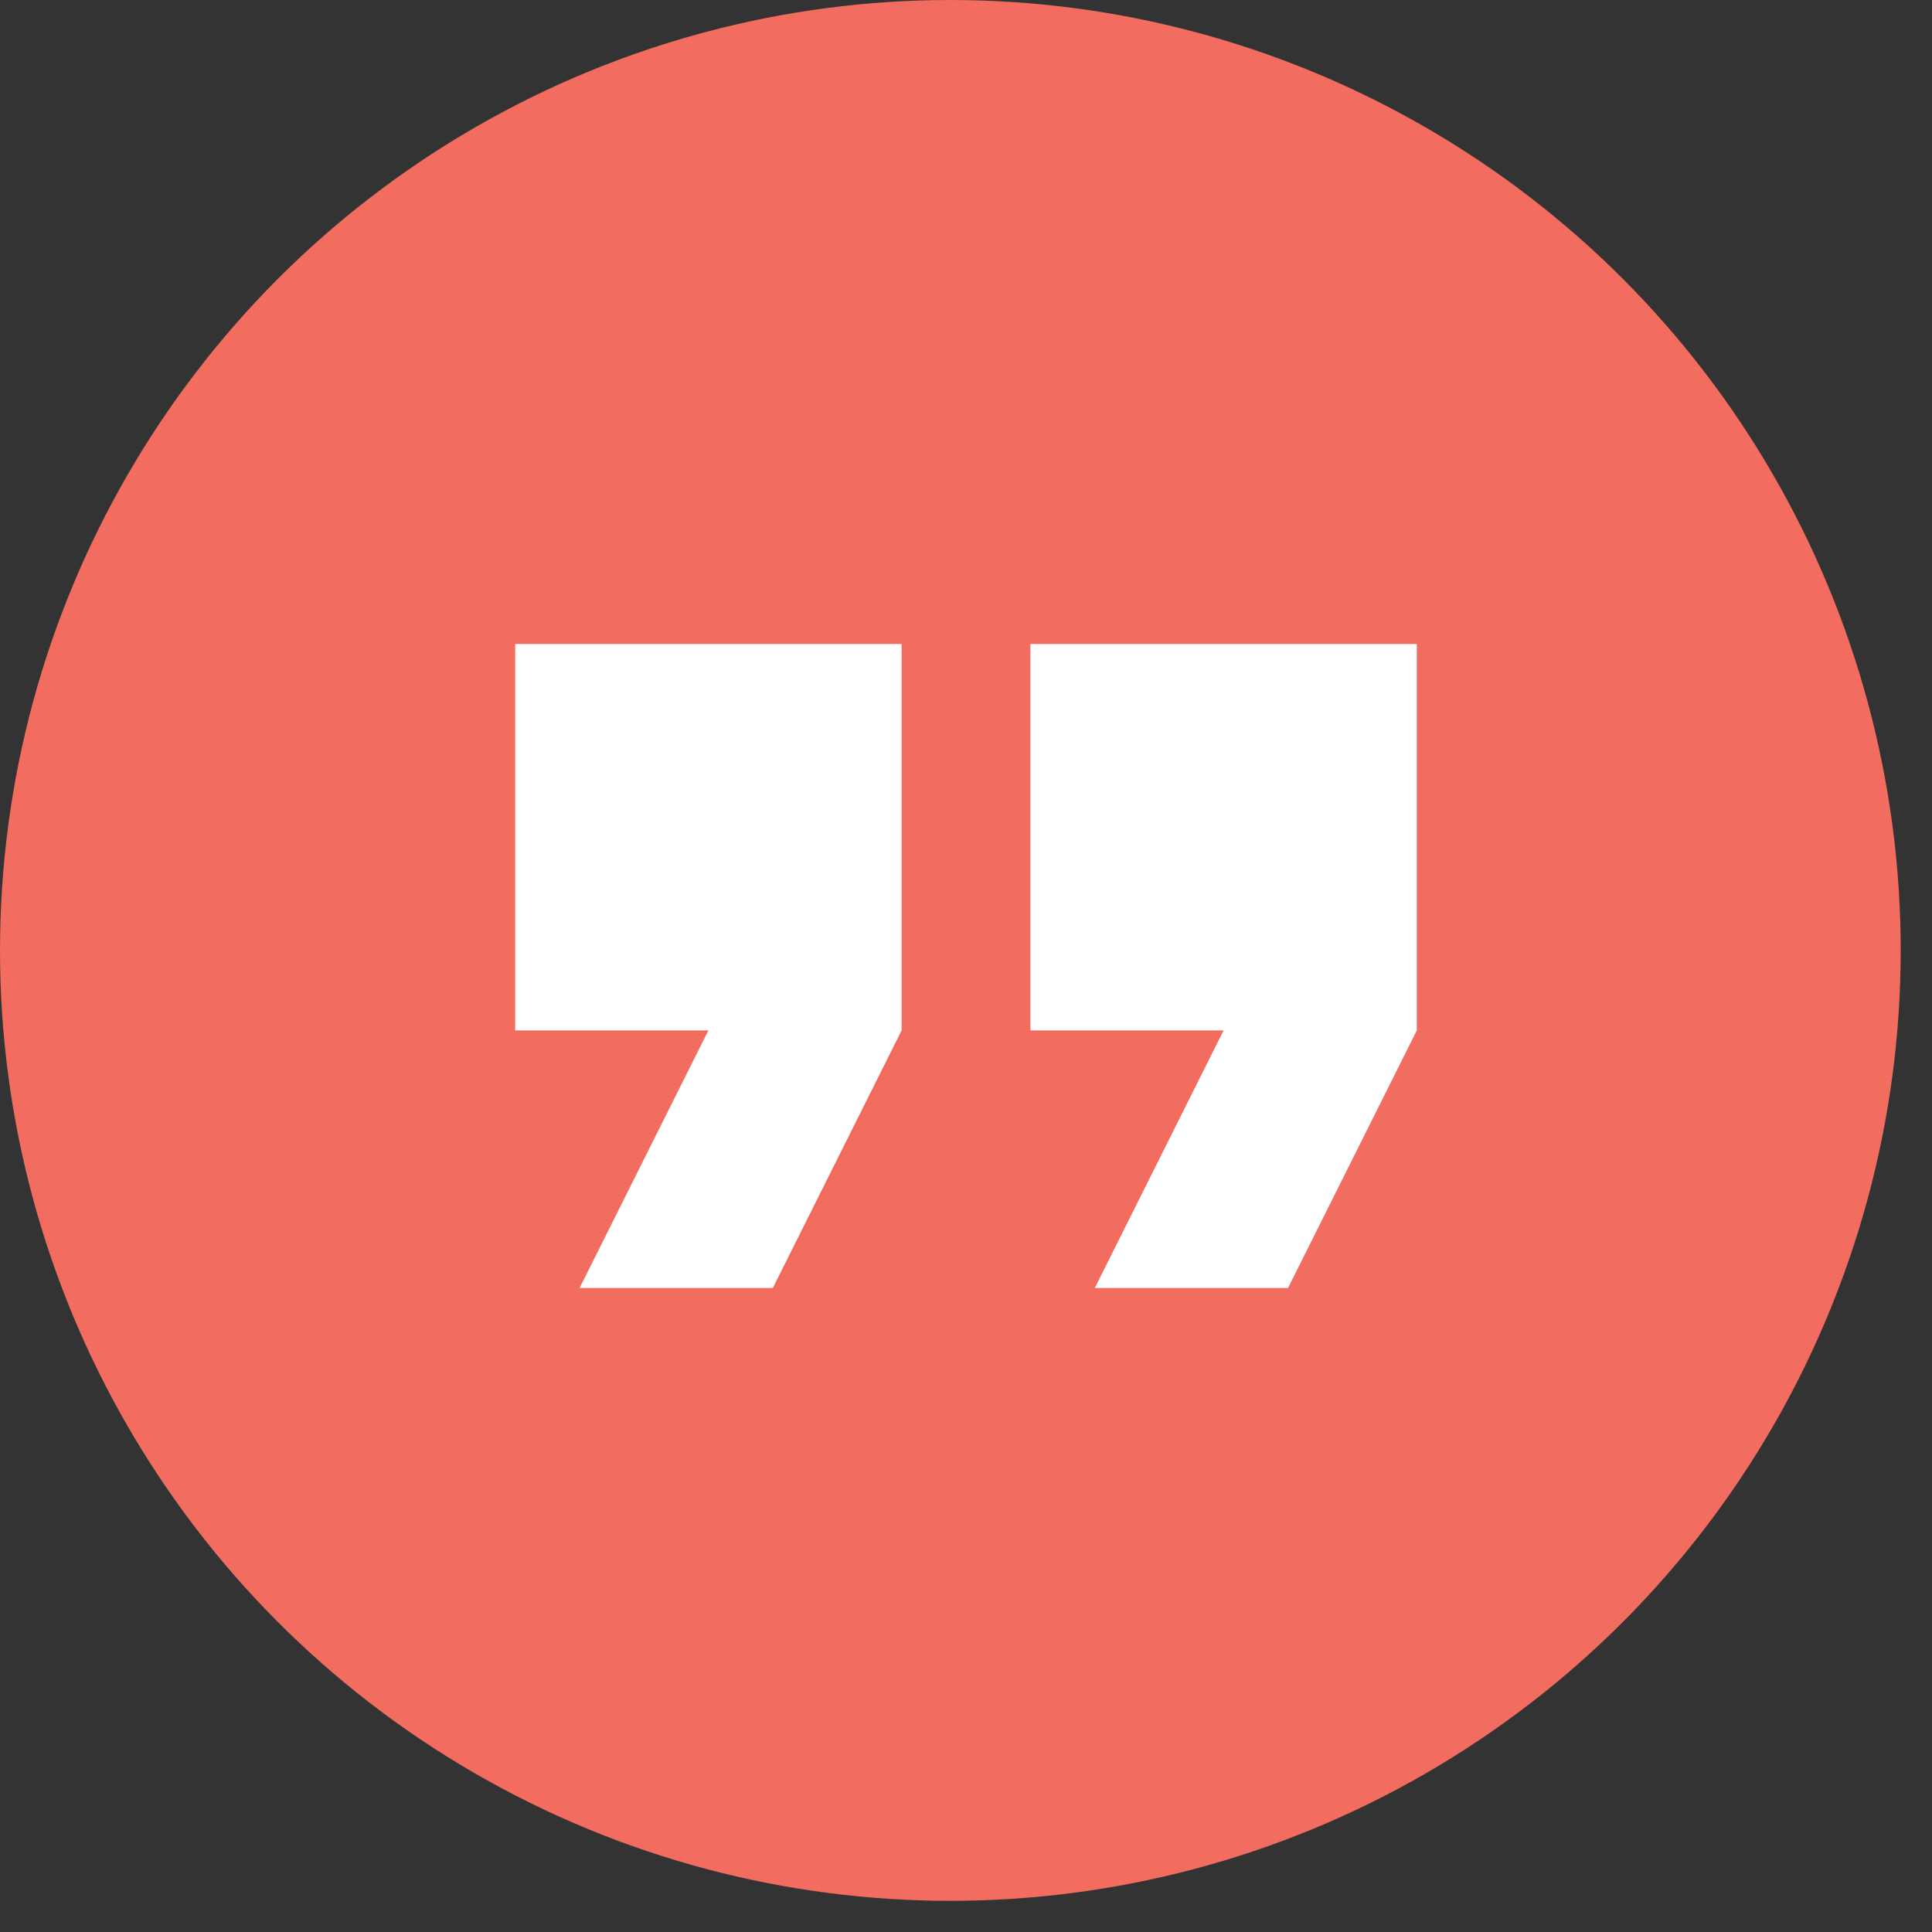 <svg width="30" height="30" viewBox="0 0 30 30" xmlns="http://www.w3.org/2000/svg"><rect x="0" y="0" width="30" height="30" fill="#333333" stroke="none"/><title>DF39F28D-CCD1-401B-A21E-EBBE49D4360B</title><g fill="none" fill-rule="evenodd"><ellipse fill="#F36C60" cx="14.757" cy="14.758" rx="14.757" ry="14.758"/><path d="M9 20h3l2-4v-6H8v6h3l-2 4zm8 0h3l2-4v-6h-6v6h3l-2 4z" fill="#FFF"/></g></svg>